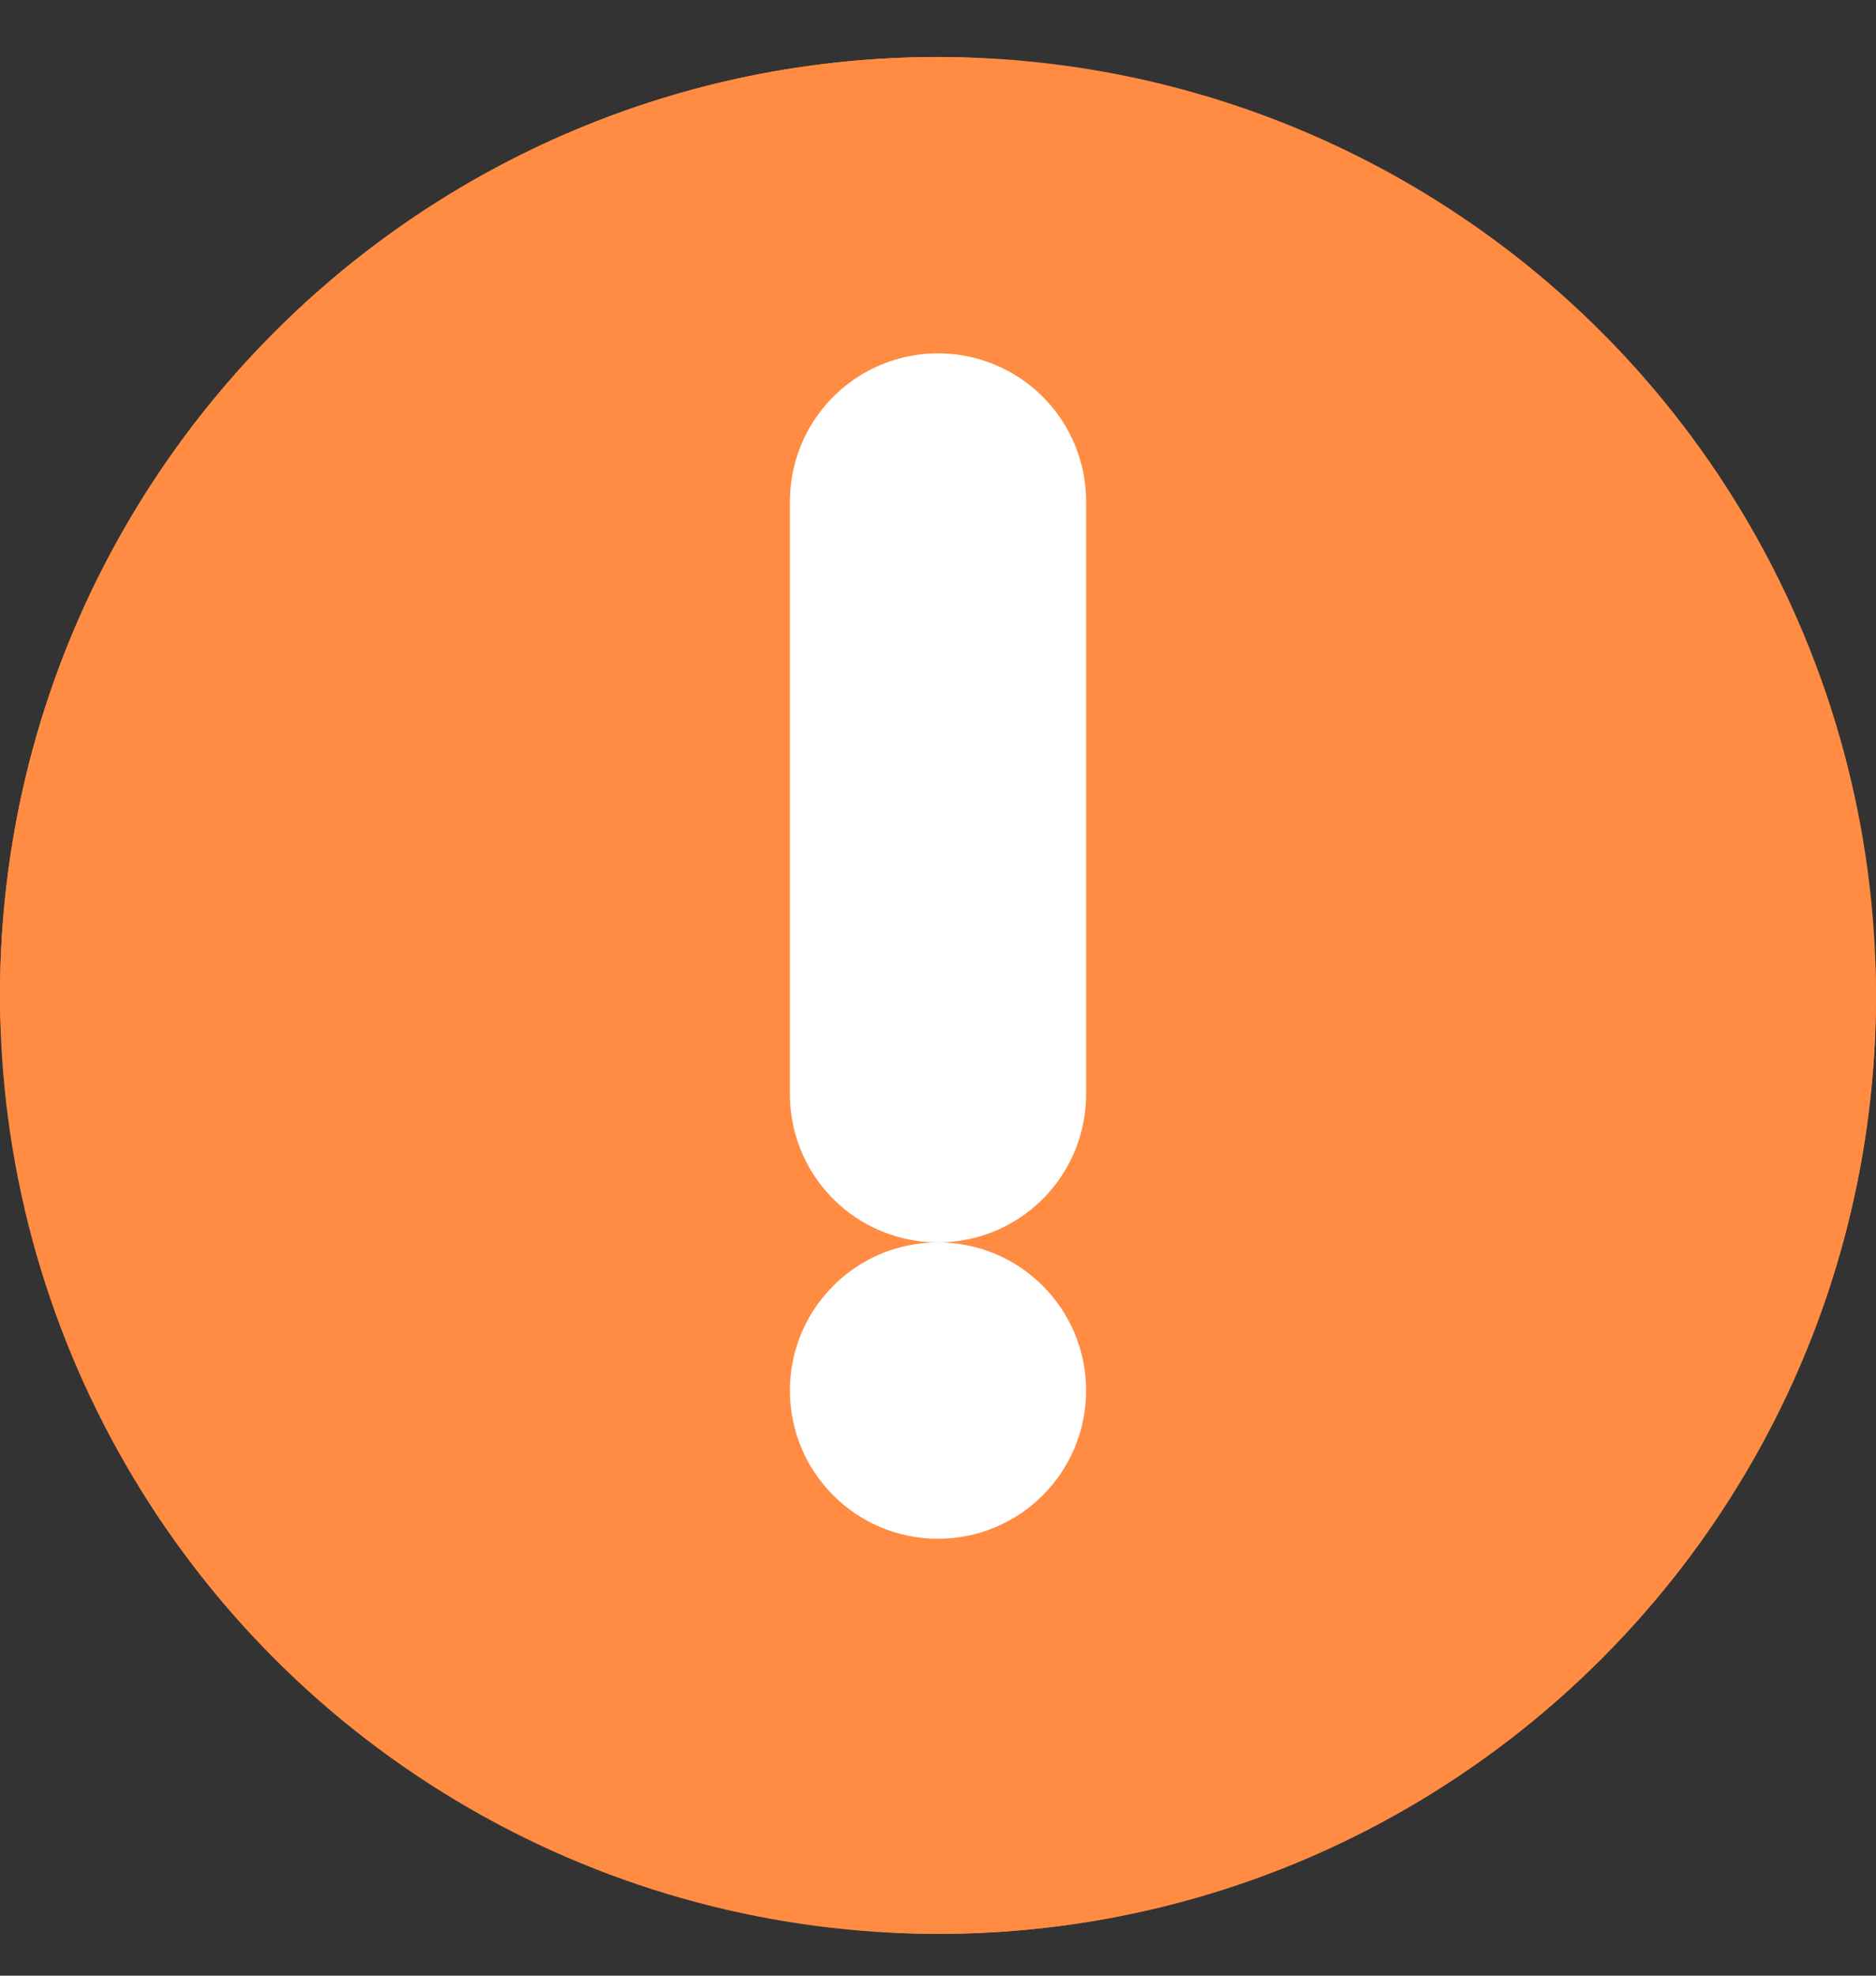 <svg width="19" height="20" viewBox="0 0 19 20" fill="none" xmlns="http://www.w3.org/2000/svg">
<rect x="0" y="0" width="19" height="20" fill="#333333" stroke="none"/>
<rect y="0.577" width="19" height="19" rx="9.5" fill="#ff8c42"/>
<circle cx="9.5" cy="10.077" r="8.5" stroke="#ff8c42" stroke-width="2"/>
<path d="M9.5 5.077L9.5 11.077" stroke="white" stroke-width="3" stroke-linecap="round"/>
<circle cx="9.5" cy="14.077" r="1.5" fill="white"/>
</svg> 